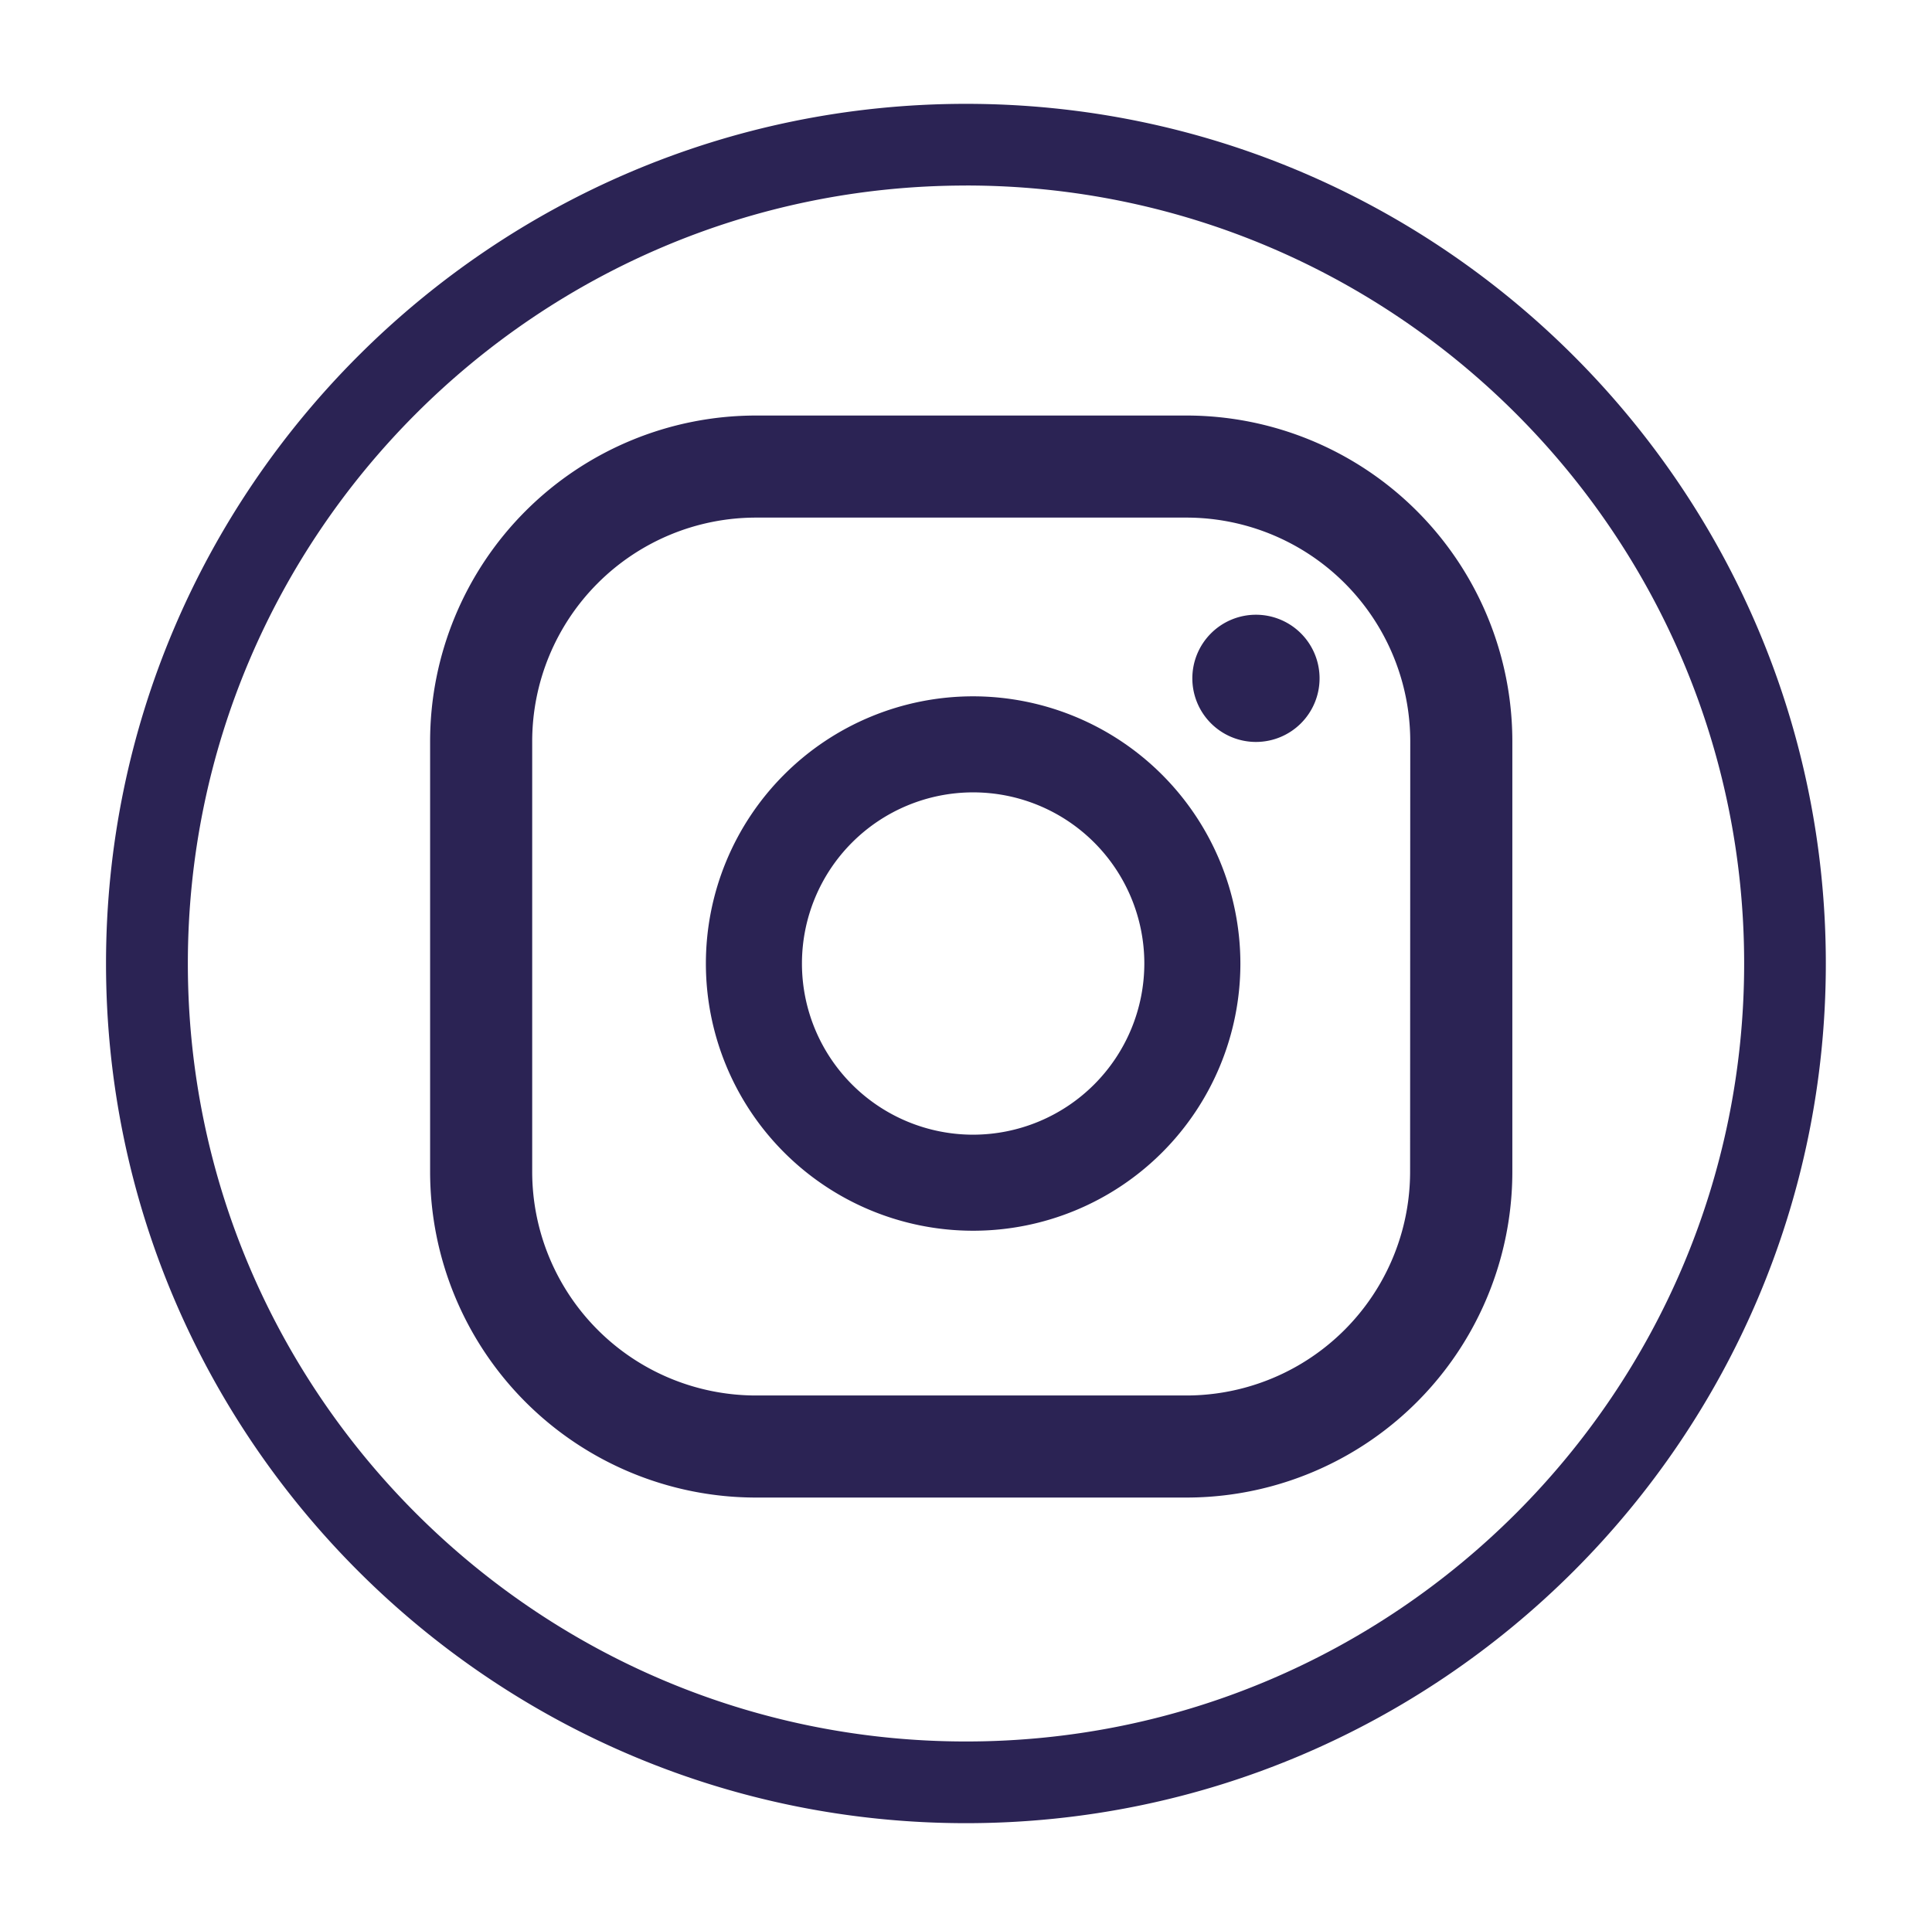 <svg id="Capa_1" data-name="Capa 1" xmlns="http://www.w3.org/2000/svg" viewBox="0 0 510.23 509.02"><defs><style>.cls-1{fill:#2b2354;}</style></defs><path class="cls-1" d="M255.12,481.58C129.91,481.58,28,379.72,28,254.51S129.91,27.43,255.12,27.43,482.19,129.3,482.19,254.51,380.32,481.58,255.12,481.58Zm0-432.57C141.8,49,49.61,141.19,49.61,254.51S141.8,460,255.12,460s205.5-92.19,205.5-205.5S368.43,49,255.12,49Zm76.56,113.37a16.8,16.8,0,1,0,16.81,16.8A16.8,16.8,0,0,0,331.68,162.38ZM257,183.93a70.58,70.58,0,1,0,70.58,70.58A70.66,70.66,0,0,0,257,183.93Zm0,115.79a45.21,45.21,0,1,1,45.21-45.21A45.26,45.26,0,0,1,257,299.72ZM399.4,195.85a86.09,86.09,0,0,0-86.09-86.09H199.68a86.09,86.09,0,0,0-86.09,86.09V309.48a86.09,86.09,0,0,0,86.09,86.09H313.31a86.09,86.09,0,0,0,86.09-86.09Zm-27,113.63a59.13,59.13,0,0,1-59.13,59.13H199.68a59.13,59.13,0,0,1-59.13-59.13V195.85a59.13,59.13,0,0,1,59.13-59.13H313.31a59.13,59.13,0,0,1,59.13,59.13Z"/></svg>